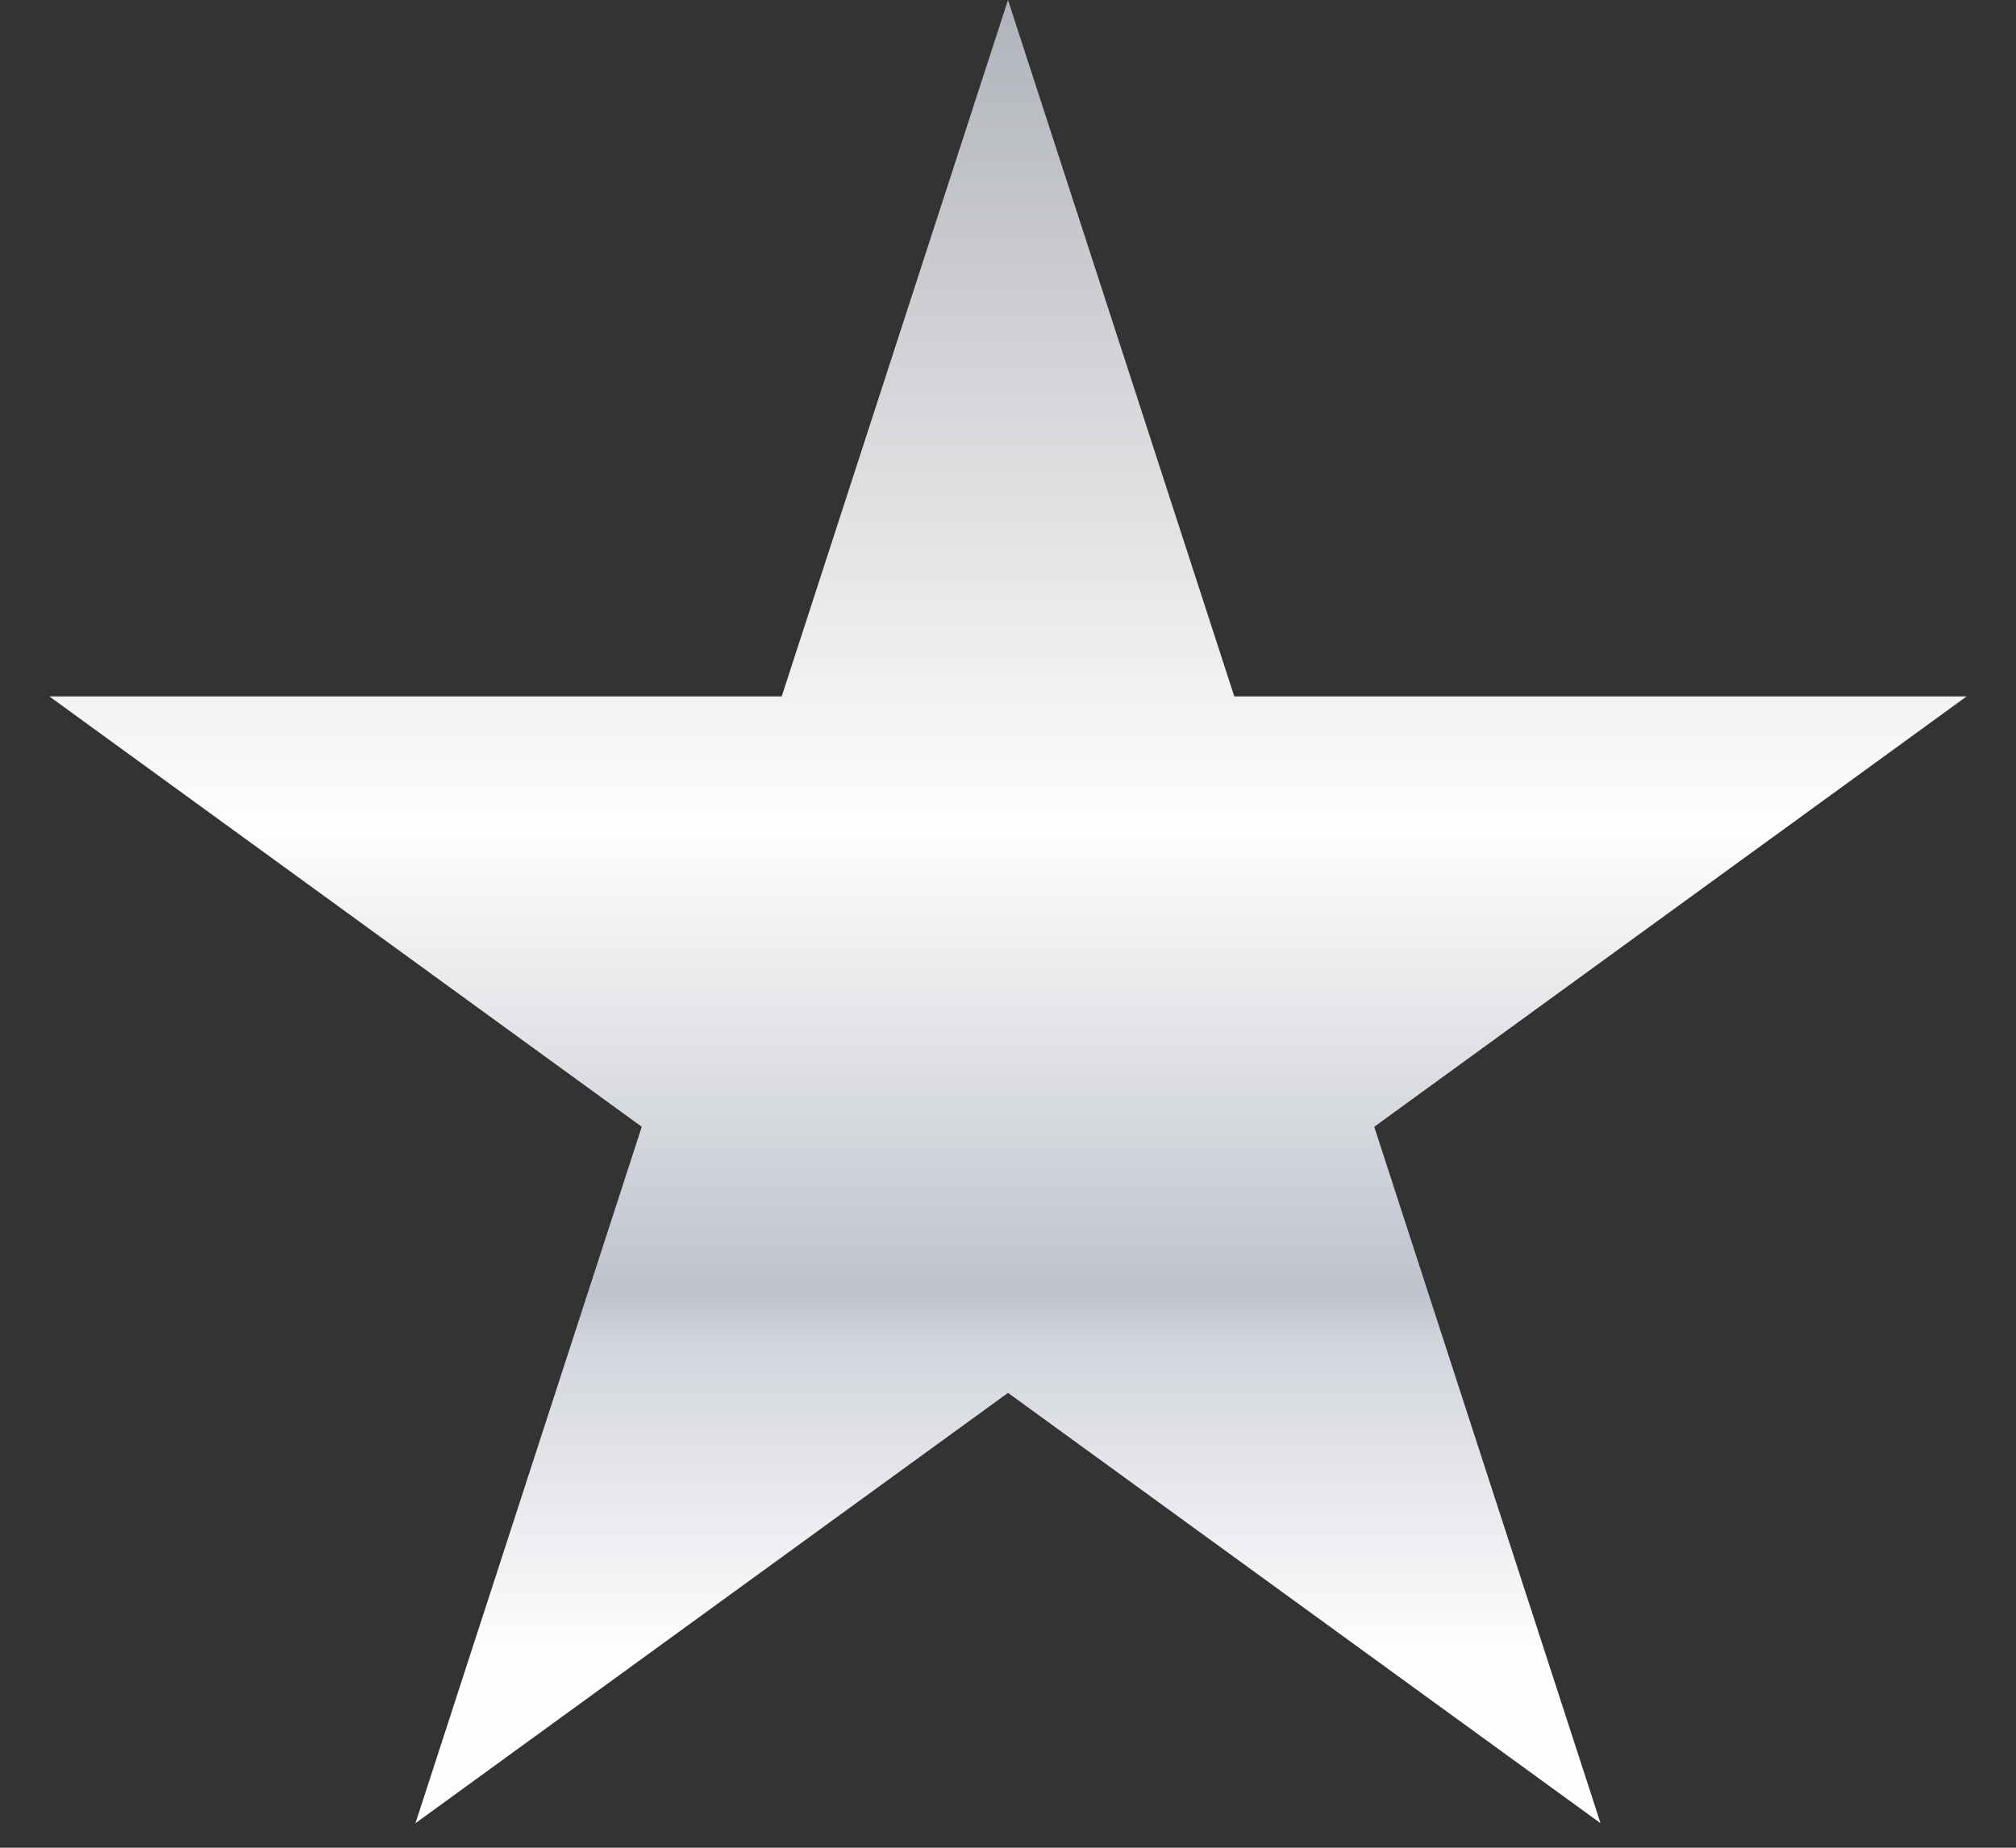 <svg width="12" height="11" viewBox="0 0 12 11" fill="none" xmlns="http://www.w3.org/2000/svg">
<rect x="0" y="0" width="12" height="11" fill="#333333" stroke="none"/>
<path d="M6 0L7.347 4.146H11.706L8.18 6.708L9.527 10.854L6 8.292L2.473 10.854L3.82 6.708L0.294 4.146H4.653L6 0Z" fill="url(#paint0_linear_2327_17734)"/>
<defs>
<linearGradient id="paint0_linear_2327_17734" x1="6" y1="0" x2="6" y2="12" gradientUnits="userSpaceOnUse">
<stop stop-color="#B0B3BA"/>
<stop offset="0.411" stop-color="#FEFEFC"/>
<stop offset="0.641" stop-color="#BEC2CC"/>
<stop offset="0.667" stop-color="#D2D5DC"/>
<stop offset="0.823" stop-color="#FEFEFE"/>
</linearGradient>
</defs>
</svg>
